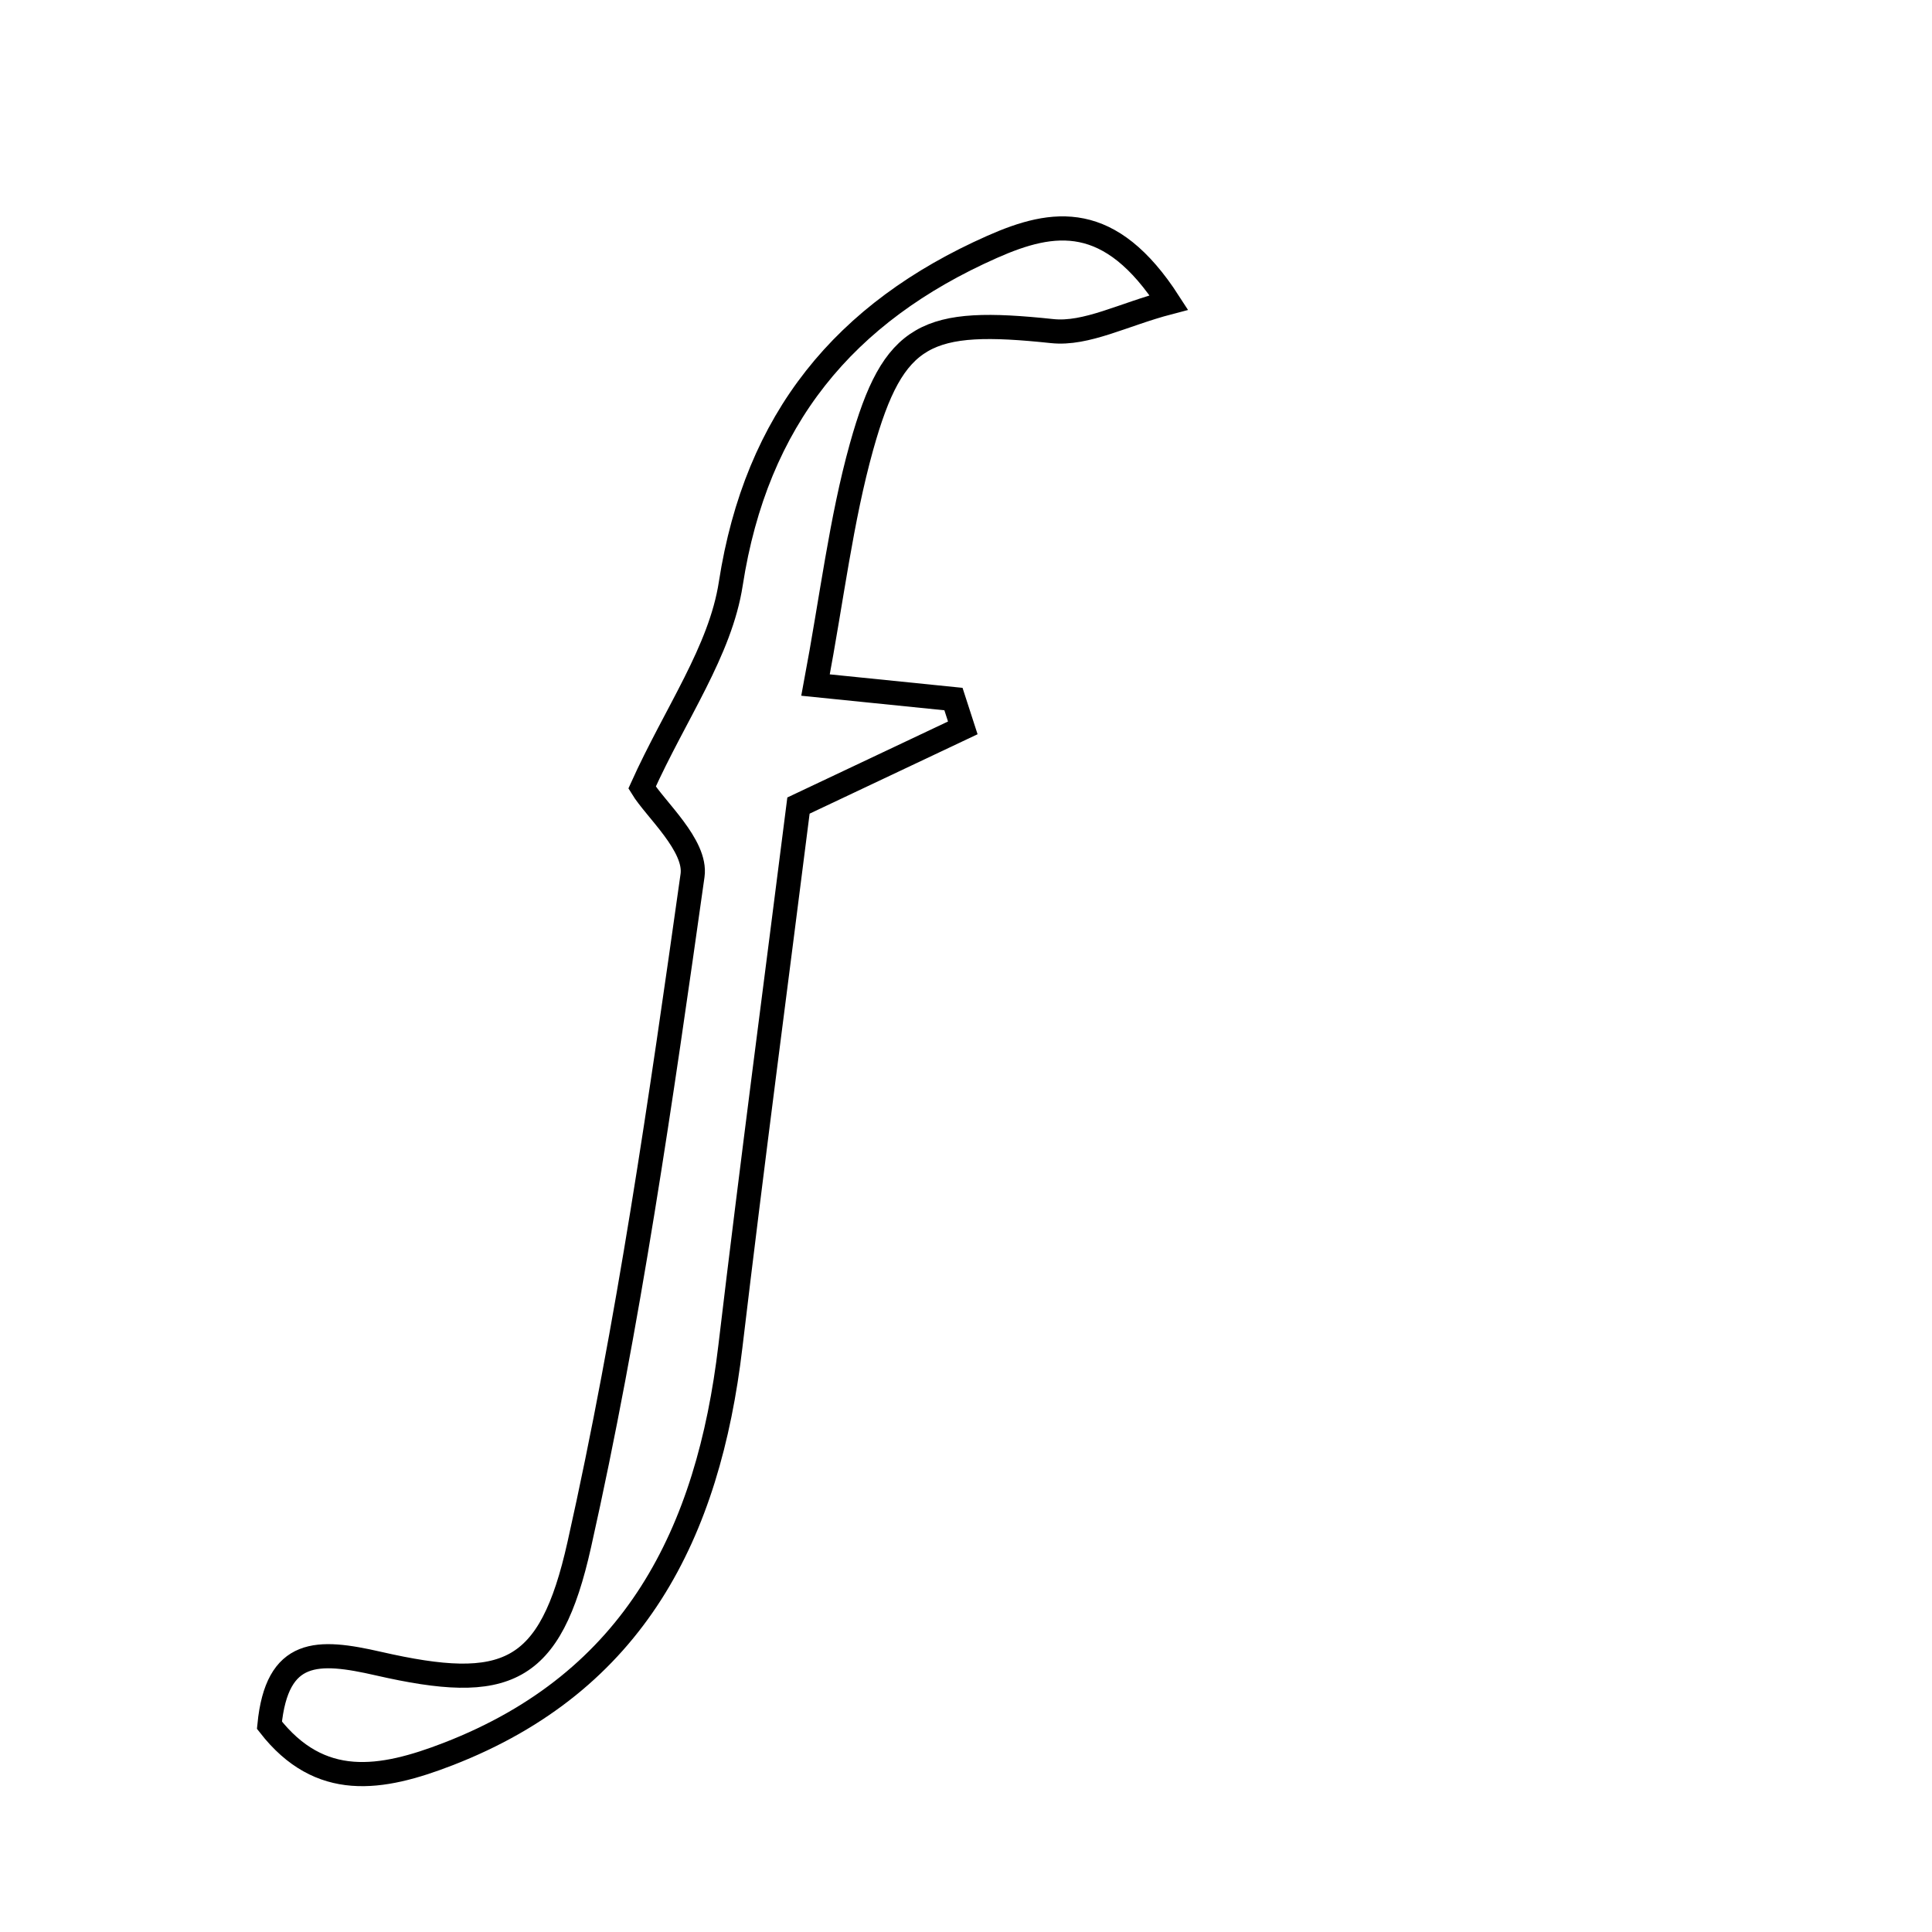 <svg xmlns="http://www.w3.org/2000/svg" viewBox="0.0 0.0 24.0 24.0" height="200px" width="200px"><path fill="none" stroke="black" stroke-width=".3" stroke-opacity="1.0"  filling="0" d="M12.324 3.067 C13.091 2.727 13.791 2.628 14.52 3.758 C13.954 3.906 13.496 4.158 13.07 4.113 C11.512 3.948 11.101 4.121 10.702 5.55 C10.448 6.462 10.337 7.413 10.131 8.51 C10.809 8.579 11.326 8.632 11.844 8.684 C11.882 8.803 11.921 8.923 11.96 9.042 C11.325 9.342 10.691 9.642 9.919 10.007 C9.646 12.167 9.344 14.445 9.073 16.727 C8.799 19.042 7.89 20.889 5.568 21.789 C4.731 22.113 3.975 22.237 3.347 21.431 C3.441 20.475 3.944 20.493 4.701 20.666 C6.286 21.028 6.834 20.808 7.196 19.188 C7.81 16.448 8.21 13.658 8.603 10.875 C8.655 10.503 8.139 10.051 7.976 9.783 C8.394 8.857 8.949 8.087 9.078 7.251 C9.395 5.207 10.487 3.881 12.324 3.067"></path></svg>